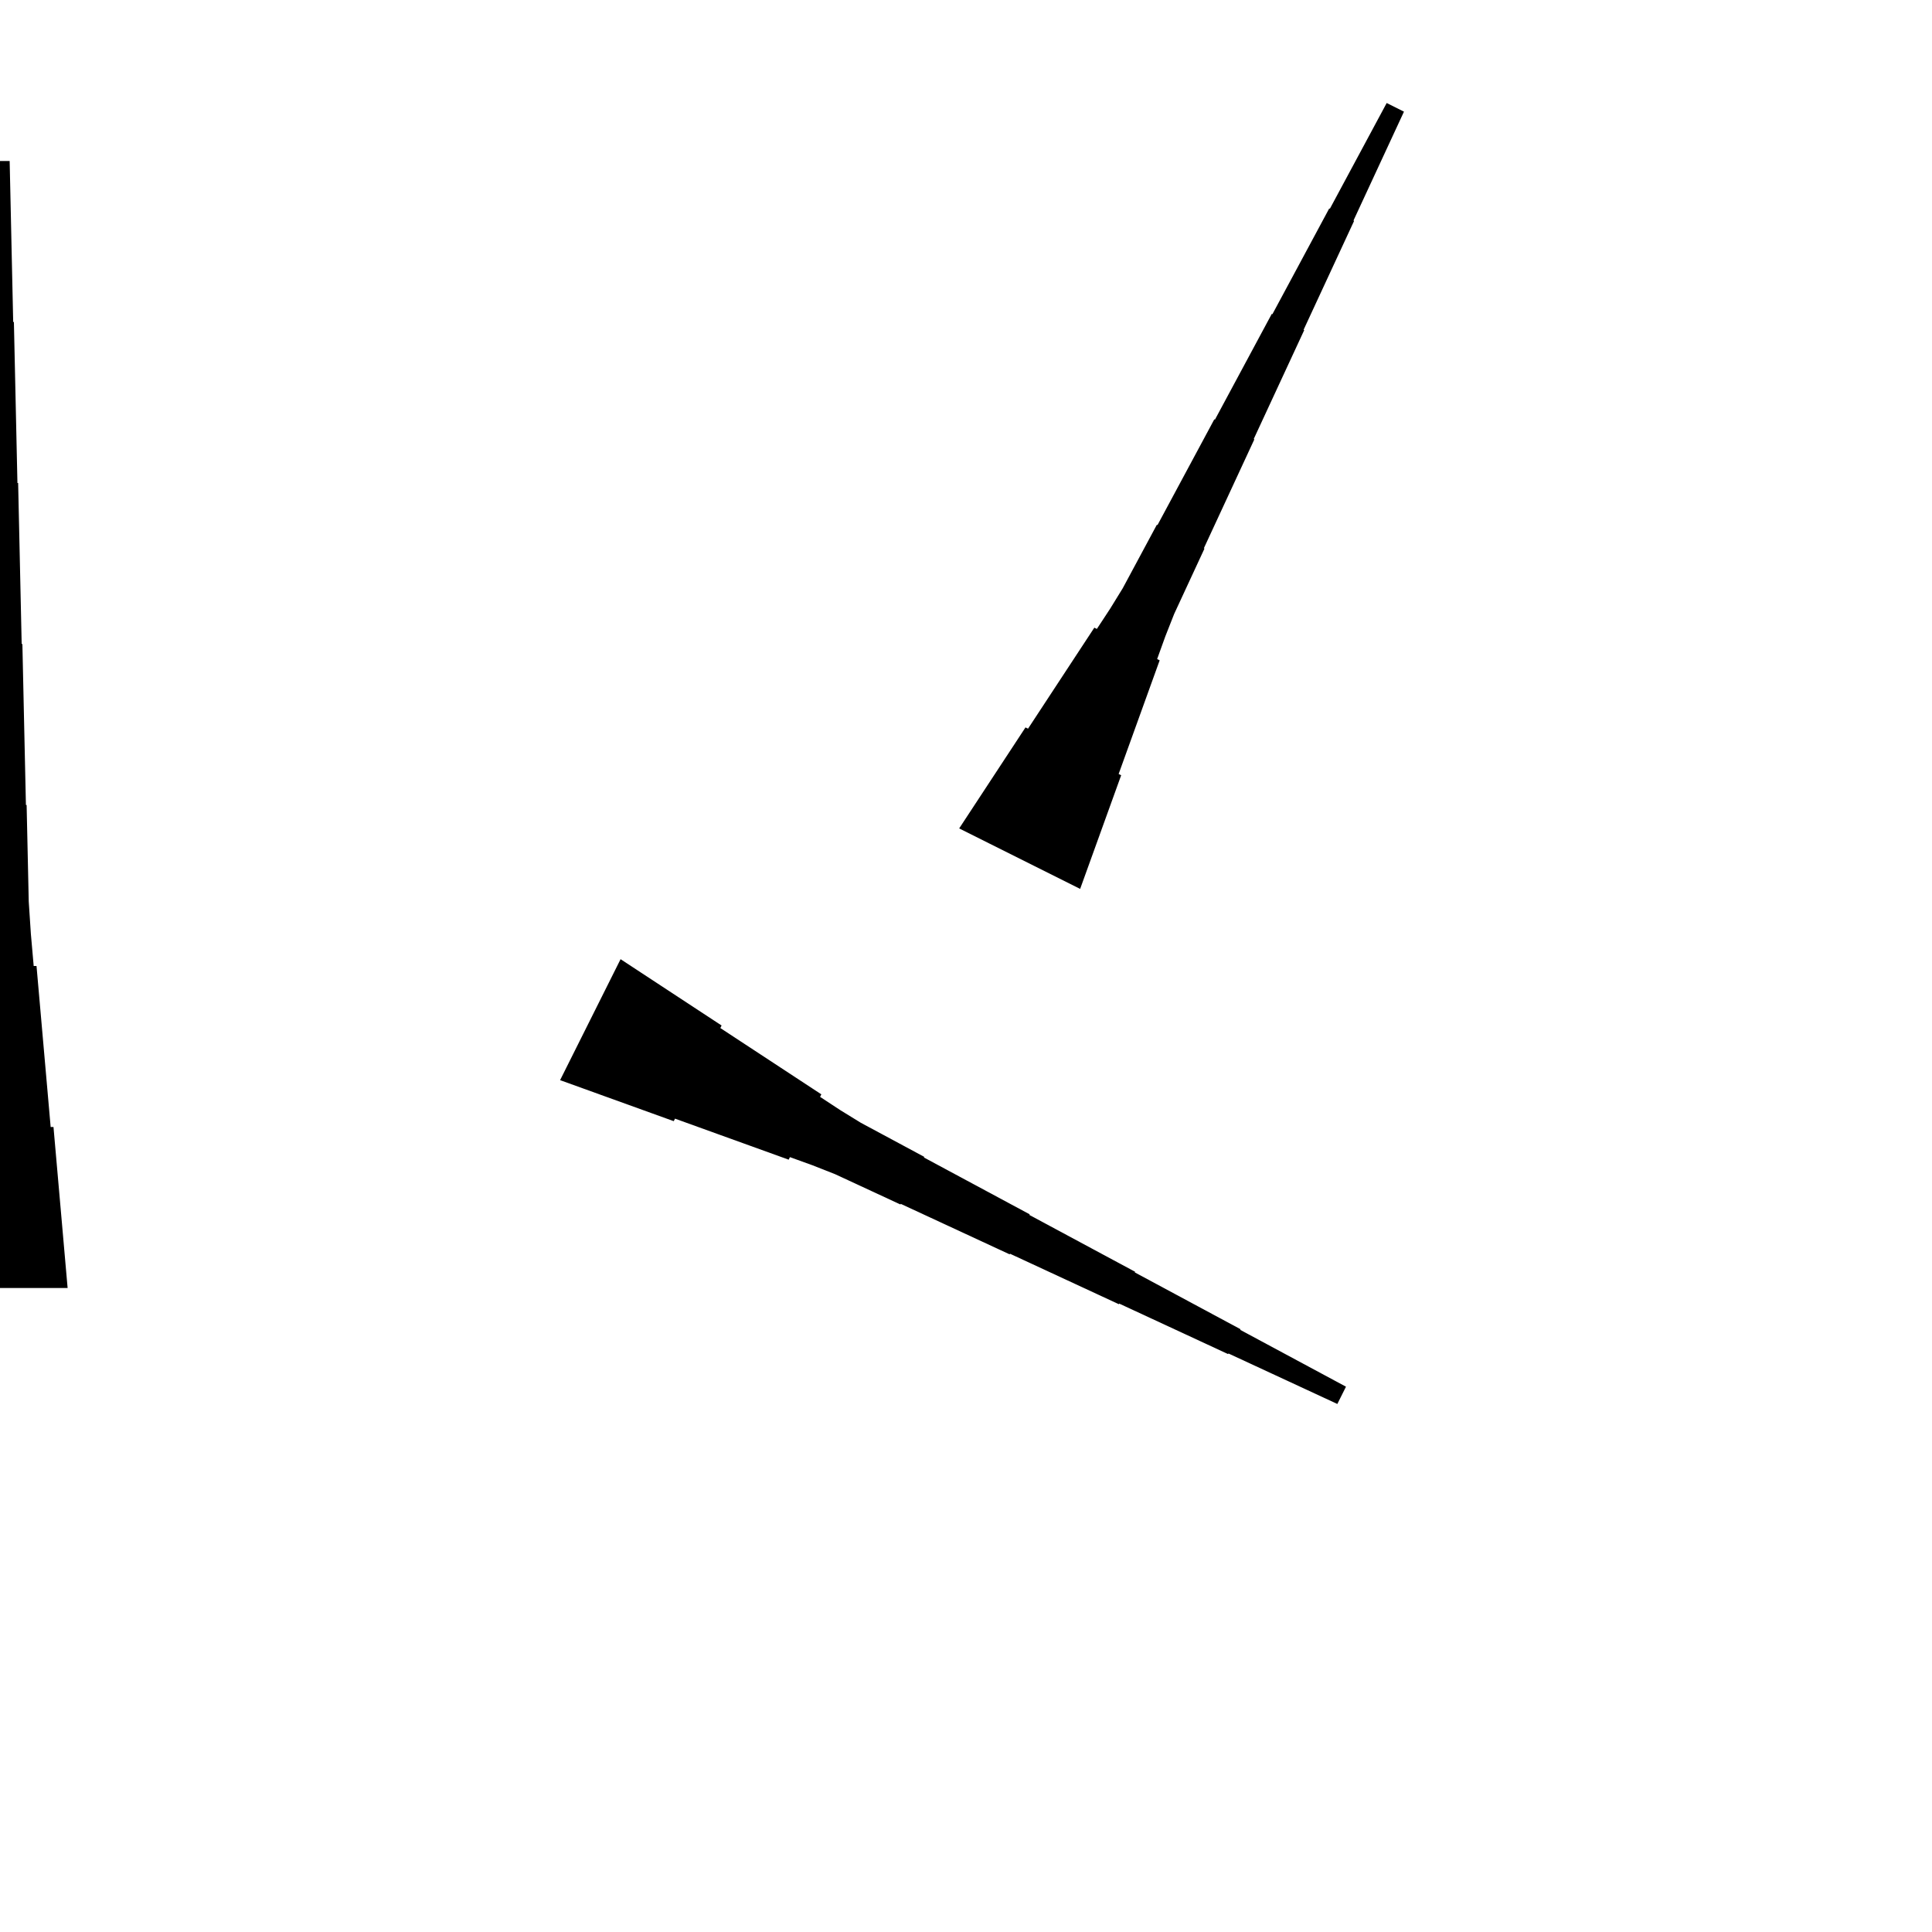 <?xml version="1.0" encoding="UTF-8"?>
<!-- Flat -->
<svg version="1.1" xmlns="http://www.w3.org/2000/svg" xmlns:xlink="http://www.w3.org/1999/xlink" width="283.465pt" height="283.465pt" viewBox="0 0 283.465 283.465">
<title>Untitled</title>
<polygon points="140.732 121.547 142.678 118.583 144.624 115.619 146.57 112.655 148.516 109.691 150.462 106.727 150.833 106.912 152.779 103.948 154.724 100.984 156.67 98.02 158.616 95.056 160.562 92.092 160.933 92.278 162.879 89.313 164.732 86.303 166.399 83.2 168.067 80.096 169.734 76.993 169.827 77.04 171.495 73.936 173.162 70.833 174.83 67.73 176.498 64.627 178.165 61.523 178.258 61.57 179.925 58.467 181.593 55.363 183.261 52.26 184.928 49.157 186.596 46.054 186.688 46.1 188.356 42.997 190.024 39.894 191.691 36.79 193.359 33.687 195.026 30.584 195.119 30.63 196.786 27.527 198.454 24.424 200.122 21.321 201.789 18.217 203.457 15.114 205.992 16.382 204.51 19.578 203.028 22.774 201.546 25.97 200.064 29.166 198.582 32.362 198.675 32.408 197.193 35.604 195.71 38.8 194.228 41.996 192.746 45.192 191.264 48.388 191.357 48.434 189.875 51.63 188.393 54.827 186.911 58.022 185.429 61.218 183.947 64.414 184.04 64.461 182.558 67.657 181.076 70.853 179.594 74.049 178.112 77.245 176.63 80.441 176.722 80.487 175.24 83.683 173.758 86.879 172.276 90.075 170.98 93.364 169.776 96.699 170.147 96.884 168.943 100.22 167.739 103.555 166.536 106.89 165.332 110.225 164.128 113.56 164.499 113.746 163.295 117.081 162.091 120.416 160.888 123.751 159.684 127.086 158.48 130.421" fill="rgba(0,0,0,1)" />
<polygon points="-9.921 188.976 -9.506 184.252 -9.092 179.528 -8.677 174.803 -8.262 170.079 -7.847 165.354 -7.432 165.354 -7.018 160.63 -6.603 155.905 -6.188 151.181 -5.773 146.457 -5.358 141.732 -4.943 141.732 -4.529 137.008 -4.217 132.284 -4.114 127.559 -4.01 122.835 -3.906 118.11 -3.803 118.11 -3.699 113.386 -3.595 108.661 -3.491 103.937 -3.388 99.213 -3.284 94.488 -3.18 94.488 -3.077 89.764 -2.973 85.039 -2.869 80.315 -2.765 75.591 -2.662 70.866 -2.558 70.866 -2.454 66.142 -2.351 61.417 -2.247 56.693 -2.143 51.968 -2.04 47.244 -1.936 47.244 -1.832 42.52 -1.728 37.795 -1.625 33.071 -1.521 28.346 -1.417 23.622 1.417 23.622 1.521 28.346 1.625 33.071 1.728 37.795 1.832 42.52 1.936 47.244 2.04 47.244 2.143 51.968 2.247 56.693 2.351 61.417 2.454 66.142 2.558 70.866 2.662 70.866 2.765 75.591 2.869 80.315 2.973 85.039 3.077 89.764 3.18 94.488 3.284 94.488 3.388 99.213 3.491 103.937 3.595 108.661 3.699 113.386 3.803 118.11 3.906 118.11 4.01 122.835 4.114 127.559 4.217 132.284 4.529 137.008 4.943 141.732 5.358 141.732 5.773 146.457 6.188 151.181 6.603 155.905 7.018 160.63 7.432 165.354 7.847 165.354 8.262 170.079 8.677 174.803 9.092 179.528 9.506 184.252 9.921 188.976" fill="rgba(0,0,0,1)" />
<polygon points="91.051 140.732 94.015 142.678 96.979 144.624 99.943 146.57 102.907 148.516 105.871 150.462 105.686 150.833 108.65 152.779 111.614 154.724 114.578 156.67 117.542 158.616 120.507 160.562 120.321 160.933 123.285 162.879 126.296 164.732 129.399 166.399 132.502 168.067 135.605 169.734 135.559 169.827 138.662 171.495 141.765 173.162 144.869 174.83 147.972 176.498 151.075 178.165 151.029 178.258 154.132 179.925 157.235 181.593 160.338 183.261 163.441 184.928 166.545 186.596 166.498 186.688 169.602 188.356 172.705 190.024 175.808 191.691 178.911 193.359 182.014 195.026 181.968 195.119 185.071 196.786 188.175 198.454 191.278 200.122 194.381 201.789 197.484 203.457 196.216 205.992 193.021 204.51 189.825 203.028 186.629 201.546 183.433 200.064 180.237 198.582 180.19 198.675 176.994 197.193 173.798 195.71 170.602 194.228 167.406 192.746 164.21 191.264 164.164 191.357 160.968 189.875 157.772 188.393 154.576 186.911 151.38 185.429 148.184 183.947 148.138 184.04 144.942 182.558 141.746 181.076 138.55 179.594 135.354 178.112 132.158 176.63 132.111 176.722 128.915 175.24 125.719 173.758 122.523 172.276 119.235 170.98 115.9 169.776 115.714 170.147 112.379 168.943 109.044 167.739 105.709 166.536 102.374 165.332 99.038 164.128 98.853 164.499 95.518 163.295 92.183 162.091 88.847 160.888 85.512 159.684 82.177 158.48" fill="rgba(0,0,0,1)" />
</svg>